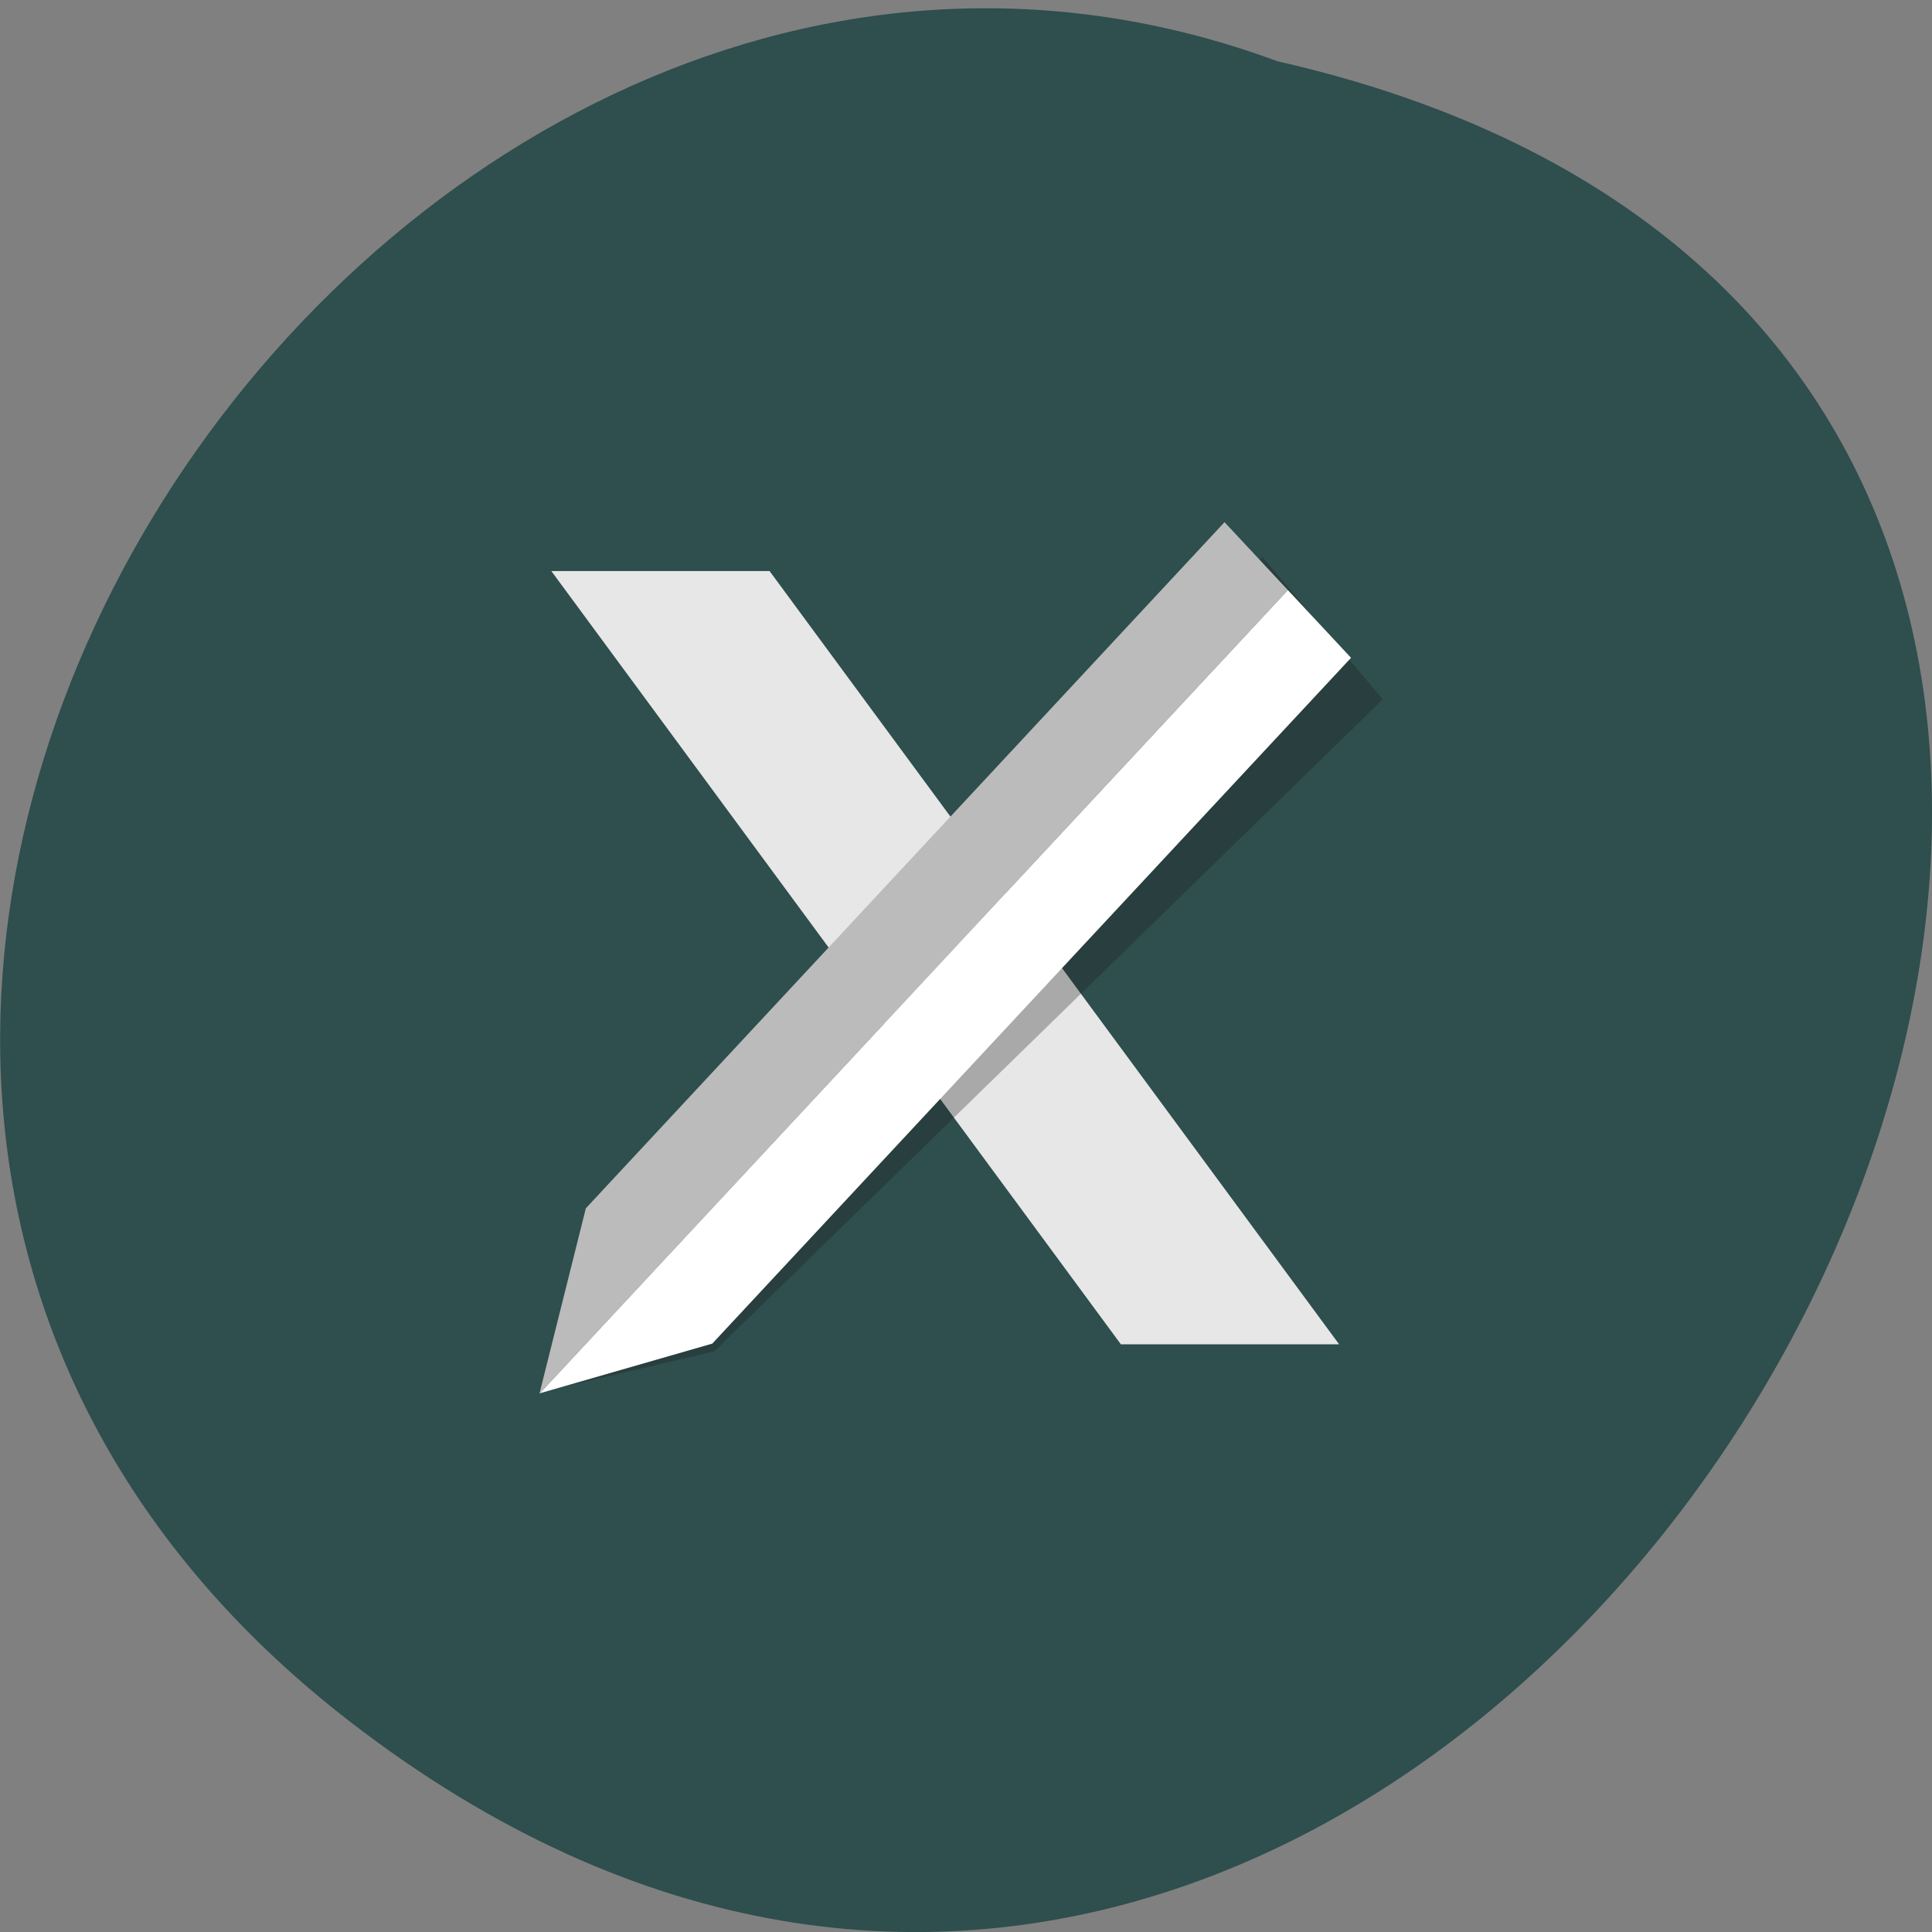 <svg xmlns="http://www.w3.org/2000/svg" xmlns:xlink="http://www.w3.org/1999/xlink" viewBox="0 0 48 48"><rect x="0" y="0" width="48" height="48" fill="#808080" stroke="none"/><defs><g id="4" clip-path="url(#3)"><path d="m 32.867 15.613 l -1.496 -1.77 l -16.613 16.207 l -1.355 4.539 h 0.004 l 4.332 -1.012 h 0.004 l 16.613 -16.203" fill="#1b1b1b"/></g><clipPath id="3"><path d="M 0,0 H48 V48 H0 z"/></clipPath><clipPath id="0"><path d="m 13.402 13.844 h 20.953 v 20.746 h -20.953"/></clipPath><filter id="1" filterUnits="objectBoundingBox" x="0" y="0" width="48" height="48"><feColorMatrix type="matrix" in="SourceGraphic" values="0 0 0 0 1 0 0 0 0 1 0 0 0 0 1 0 0 0 1 0"/></filter><mask id="2"><g filter="url(#1)"><path fill-opacity="0.302" d="M 0,0 H48 V48 H0 z"/></g></mask></defs><path d="m 8.691 42.77 c 28.789 22.246 58.676 -33.15 23.04 -41.25 c -22.449 -8.301 -44.37 24.77 -23.04 41.25" fill="#2f4e4e"/><path d="m 19.12 14.188 h -5.422 l 14.15 19.211 h 5.422" fill="#e7e7e7"/><g clip-path="url(#0)"><use xlink:href="#4" mask="url(#2)"/></g><path d="m 17.691 33.383 h 0.004 l 15.871 -17.04 l -1.57 -1.684 l -18.586 19.957" fill="#fff"/><path d="m 14.555 30.02 l -1.152 4.602 h 0.008 l 18.586 -19.961 l -1.574 -1.688" fill="#bbb"/></svg>